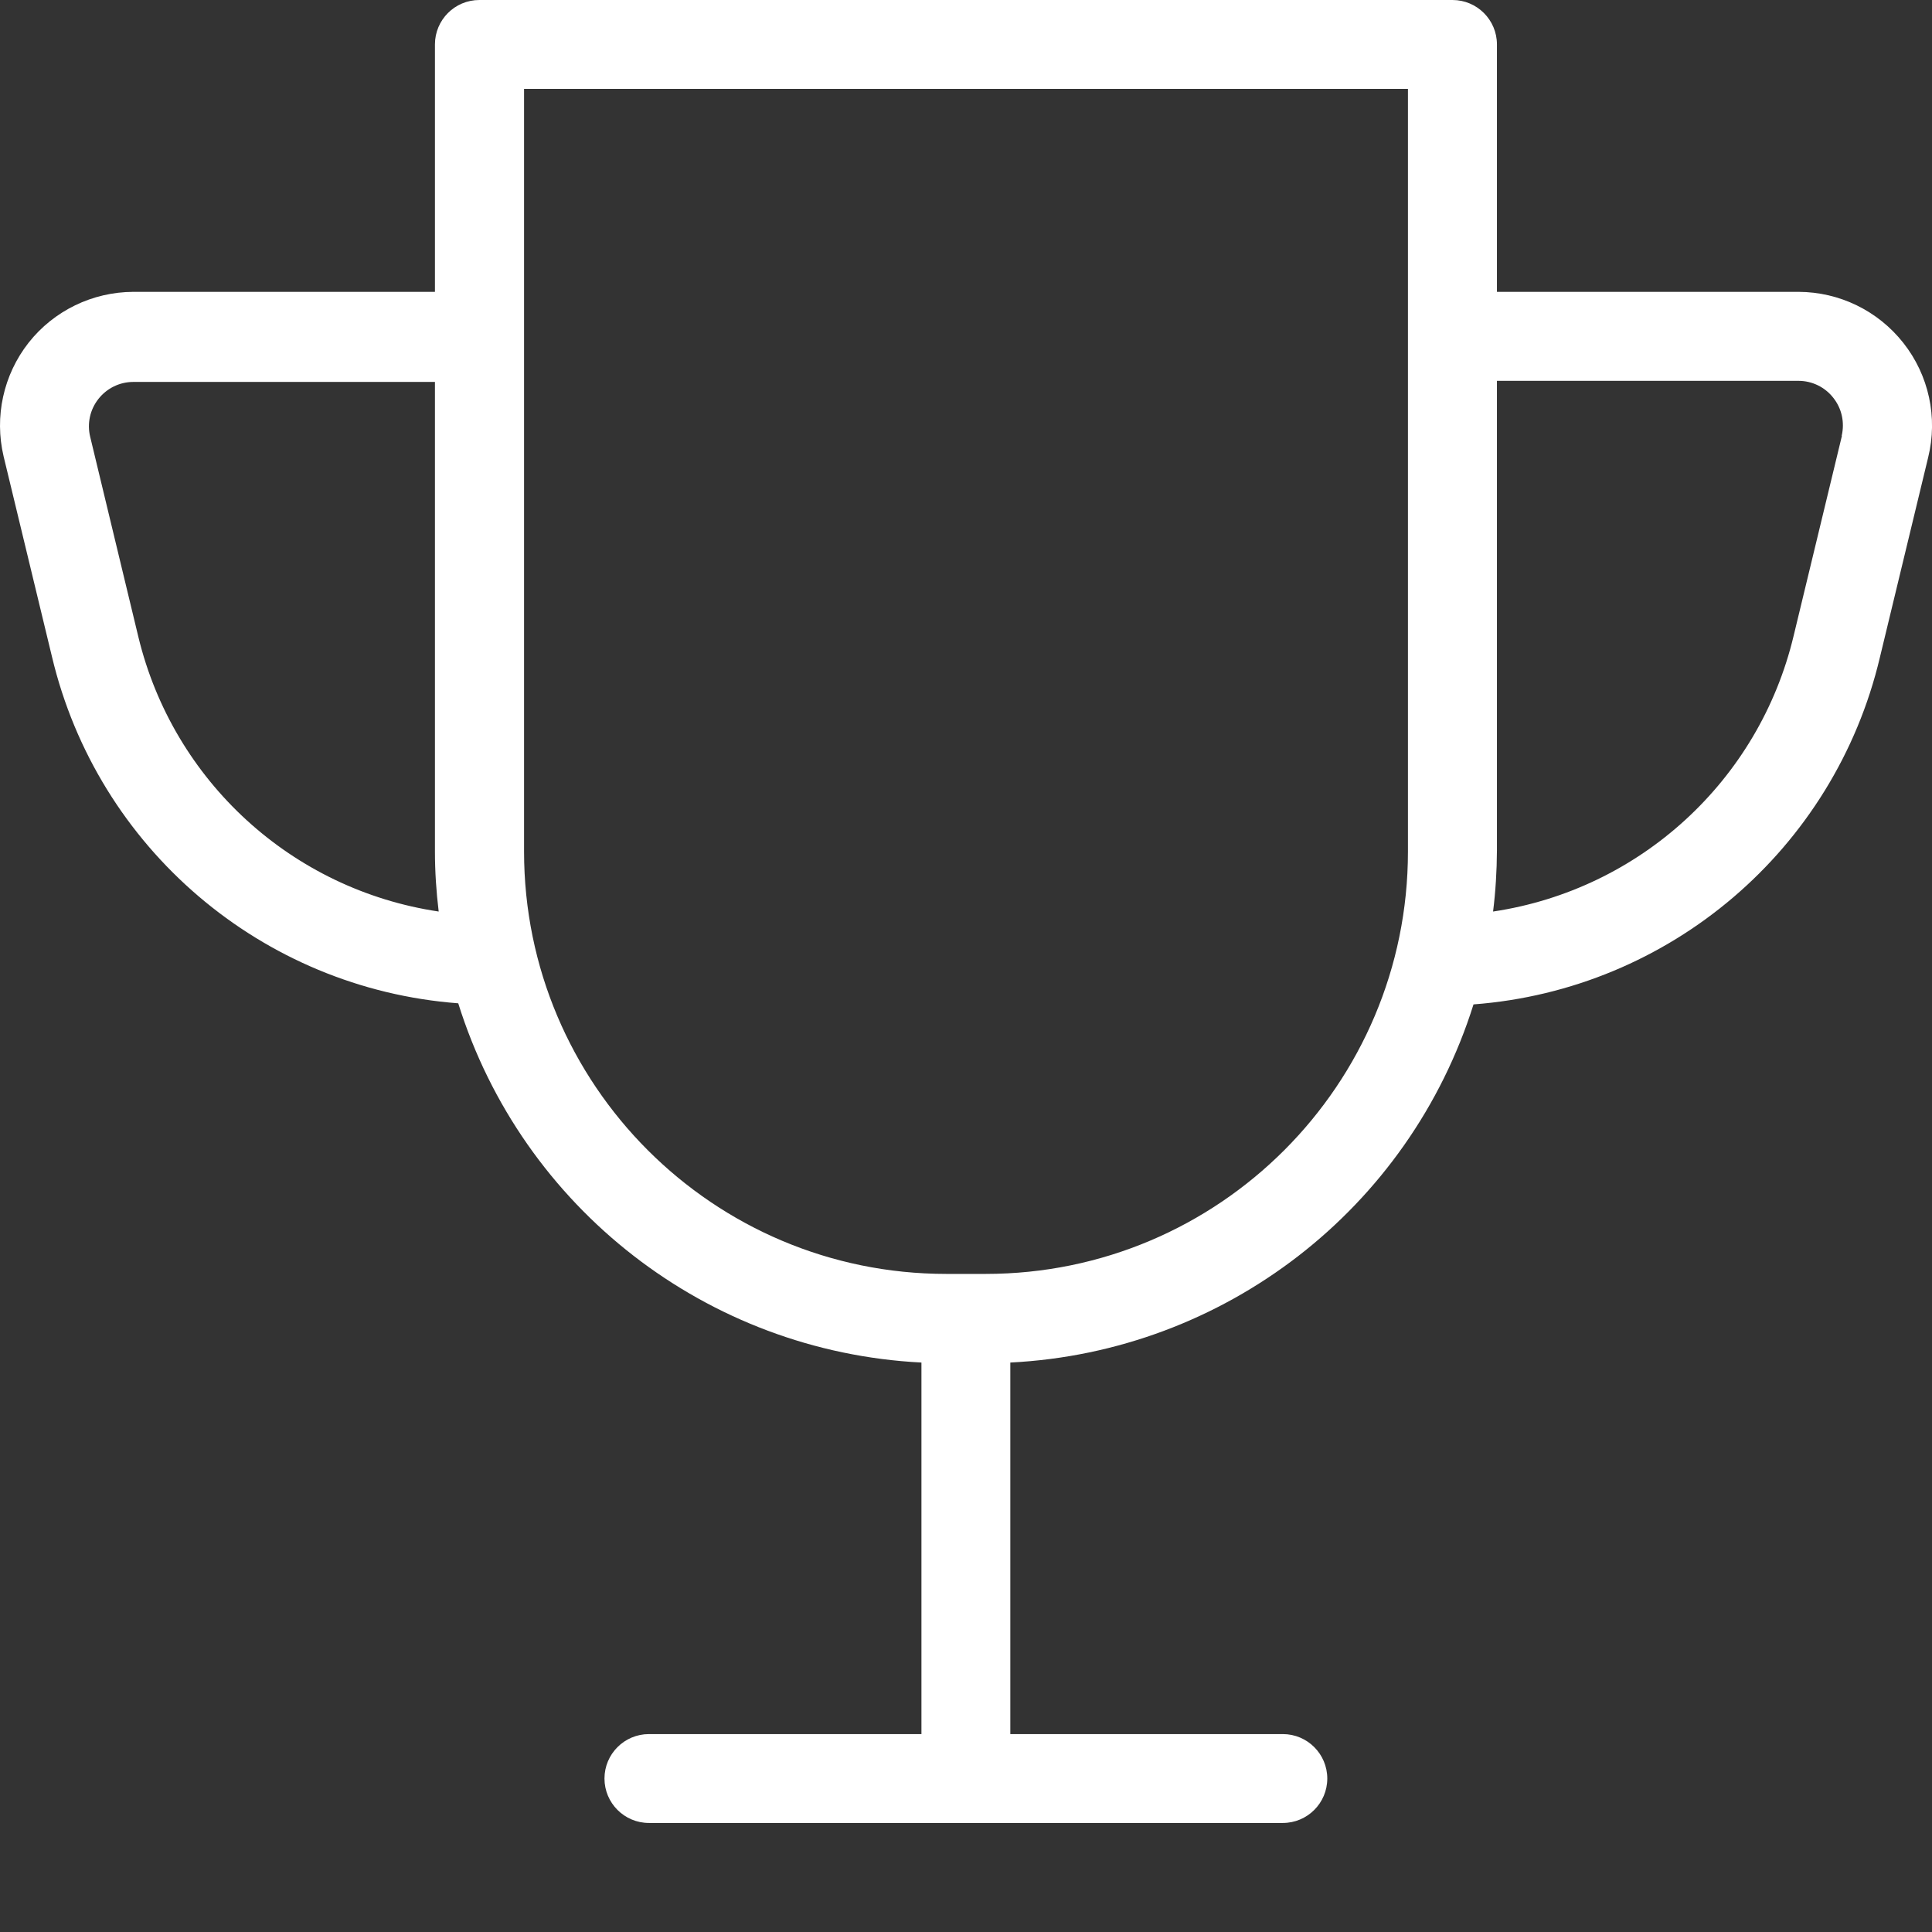 <?xml version="1.0" encoding="UTF-8"?>
<svg width="16px" height="16px" viewBox="0 0 16 16" version="1.1" xmlns="http://www.w3.org/2000/svg" xmlns:xlink="http://www.w3.org/1999/xlink">
    <rect x="0" y="0" width="16" height="16" fill="#333333" stroke="none"/>
    <!-- Generator: Sketch 47.1 (45422) - http://www.bohemiancoding.com/sketch -->
    <title>noun_1372331_cc</title>
    <desc>Created with Sketch.</desc>
    <defs></defs>
    <g id="SP-Slider-Concept" stroke="none" stroke-width="1" fill="none" fill-rule="evenodd">
        <g id="Success-Profile_PM" transform="translate(-225, -245)" fill-rule="nonzero" fill="#FFFFFF">
            <g id="Header-Info" transform="translate(224, 202)">
                <g id="noun_1372331_cc" transform="translate(1, 43)">
                    <path d="M15.762,2.839 C15.552,2.573 15.233,2.418 14.895,2.417 L12.397,2.417 L12.397,0.368 C12.397,0.165 12.232,0 12.029,0 L3.97,0 C3.766,0 3.602,0.165 3.602,0.368 L3.602,2.417 L1.104,2.417 C0.766,2.418 0.446,2.573 0.237,2.838 C0.028,3.104 -0.048,3.451 0.03,3.78 L0.43,5.437 C0.807,7.024 2.168,8.186 3.795,8.309 C4.325,10.006 5.856,11.194 7.631,11.284 L7.631,14.361 L5.374,14.361 C5.171,14.361 5.006,14.526 5.006,14.729 C5.006,14.932 5.171,15.097 5.374,15.097 L10.624,15.097 C10.827,15.097 10.992,14.932 10.992,14.729 C10.992,14.526 10.827,14.361 10.624,14.361 L8.367,14.361 L8.367,11.284 C10.14,11.195 11.671,10.012 12.203,8.318 C13.83,8.195 15.191,7.034 15.568,5.446 L15.968,3.789 C16.05,3.458 15.974,3.107 15.762,2.839 Z M1.146,5.275 L0.747,3.618 C0.72,3.508 0.745,3.393 0.815,3.304 C0.885,3.215 0.991,3.163 1.104,3.163 L3.602,3.163 L3.602,7.052 C3.602,7.218 3.613,7.384 3.633,7.549 C2.418,7.368 1.435,6.469 1.146,5.275 L1.146,5.275 Z M11.66,7.052 C11.66,8.983 10.095,10.55 8.163,10.55 L7.837,10.55 C5.906,10.55 4.34,8.983 4.34,7.052 L4.34,0.736 L11.66,0.736 L11.66,7.052 Z M15.254,3.609 L14.854,5.266 C14.568,6.463 13.583,7.367 12.365,7.549 C12.386,7.381 12.396,7.212 12.397,7.042 L12.397,3.154 L14.895,3.154 C15.007,3.154 15.114,3.206 15.183,3.295 C15.253,3.383 15.278,3.499 15.252,3.609 L15.254,3.609 Z" id="Shape"></path>
                </g>
            </g>
        </g>
    </g>
</svg>